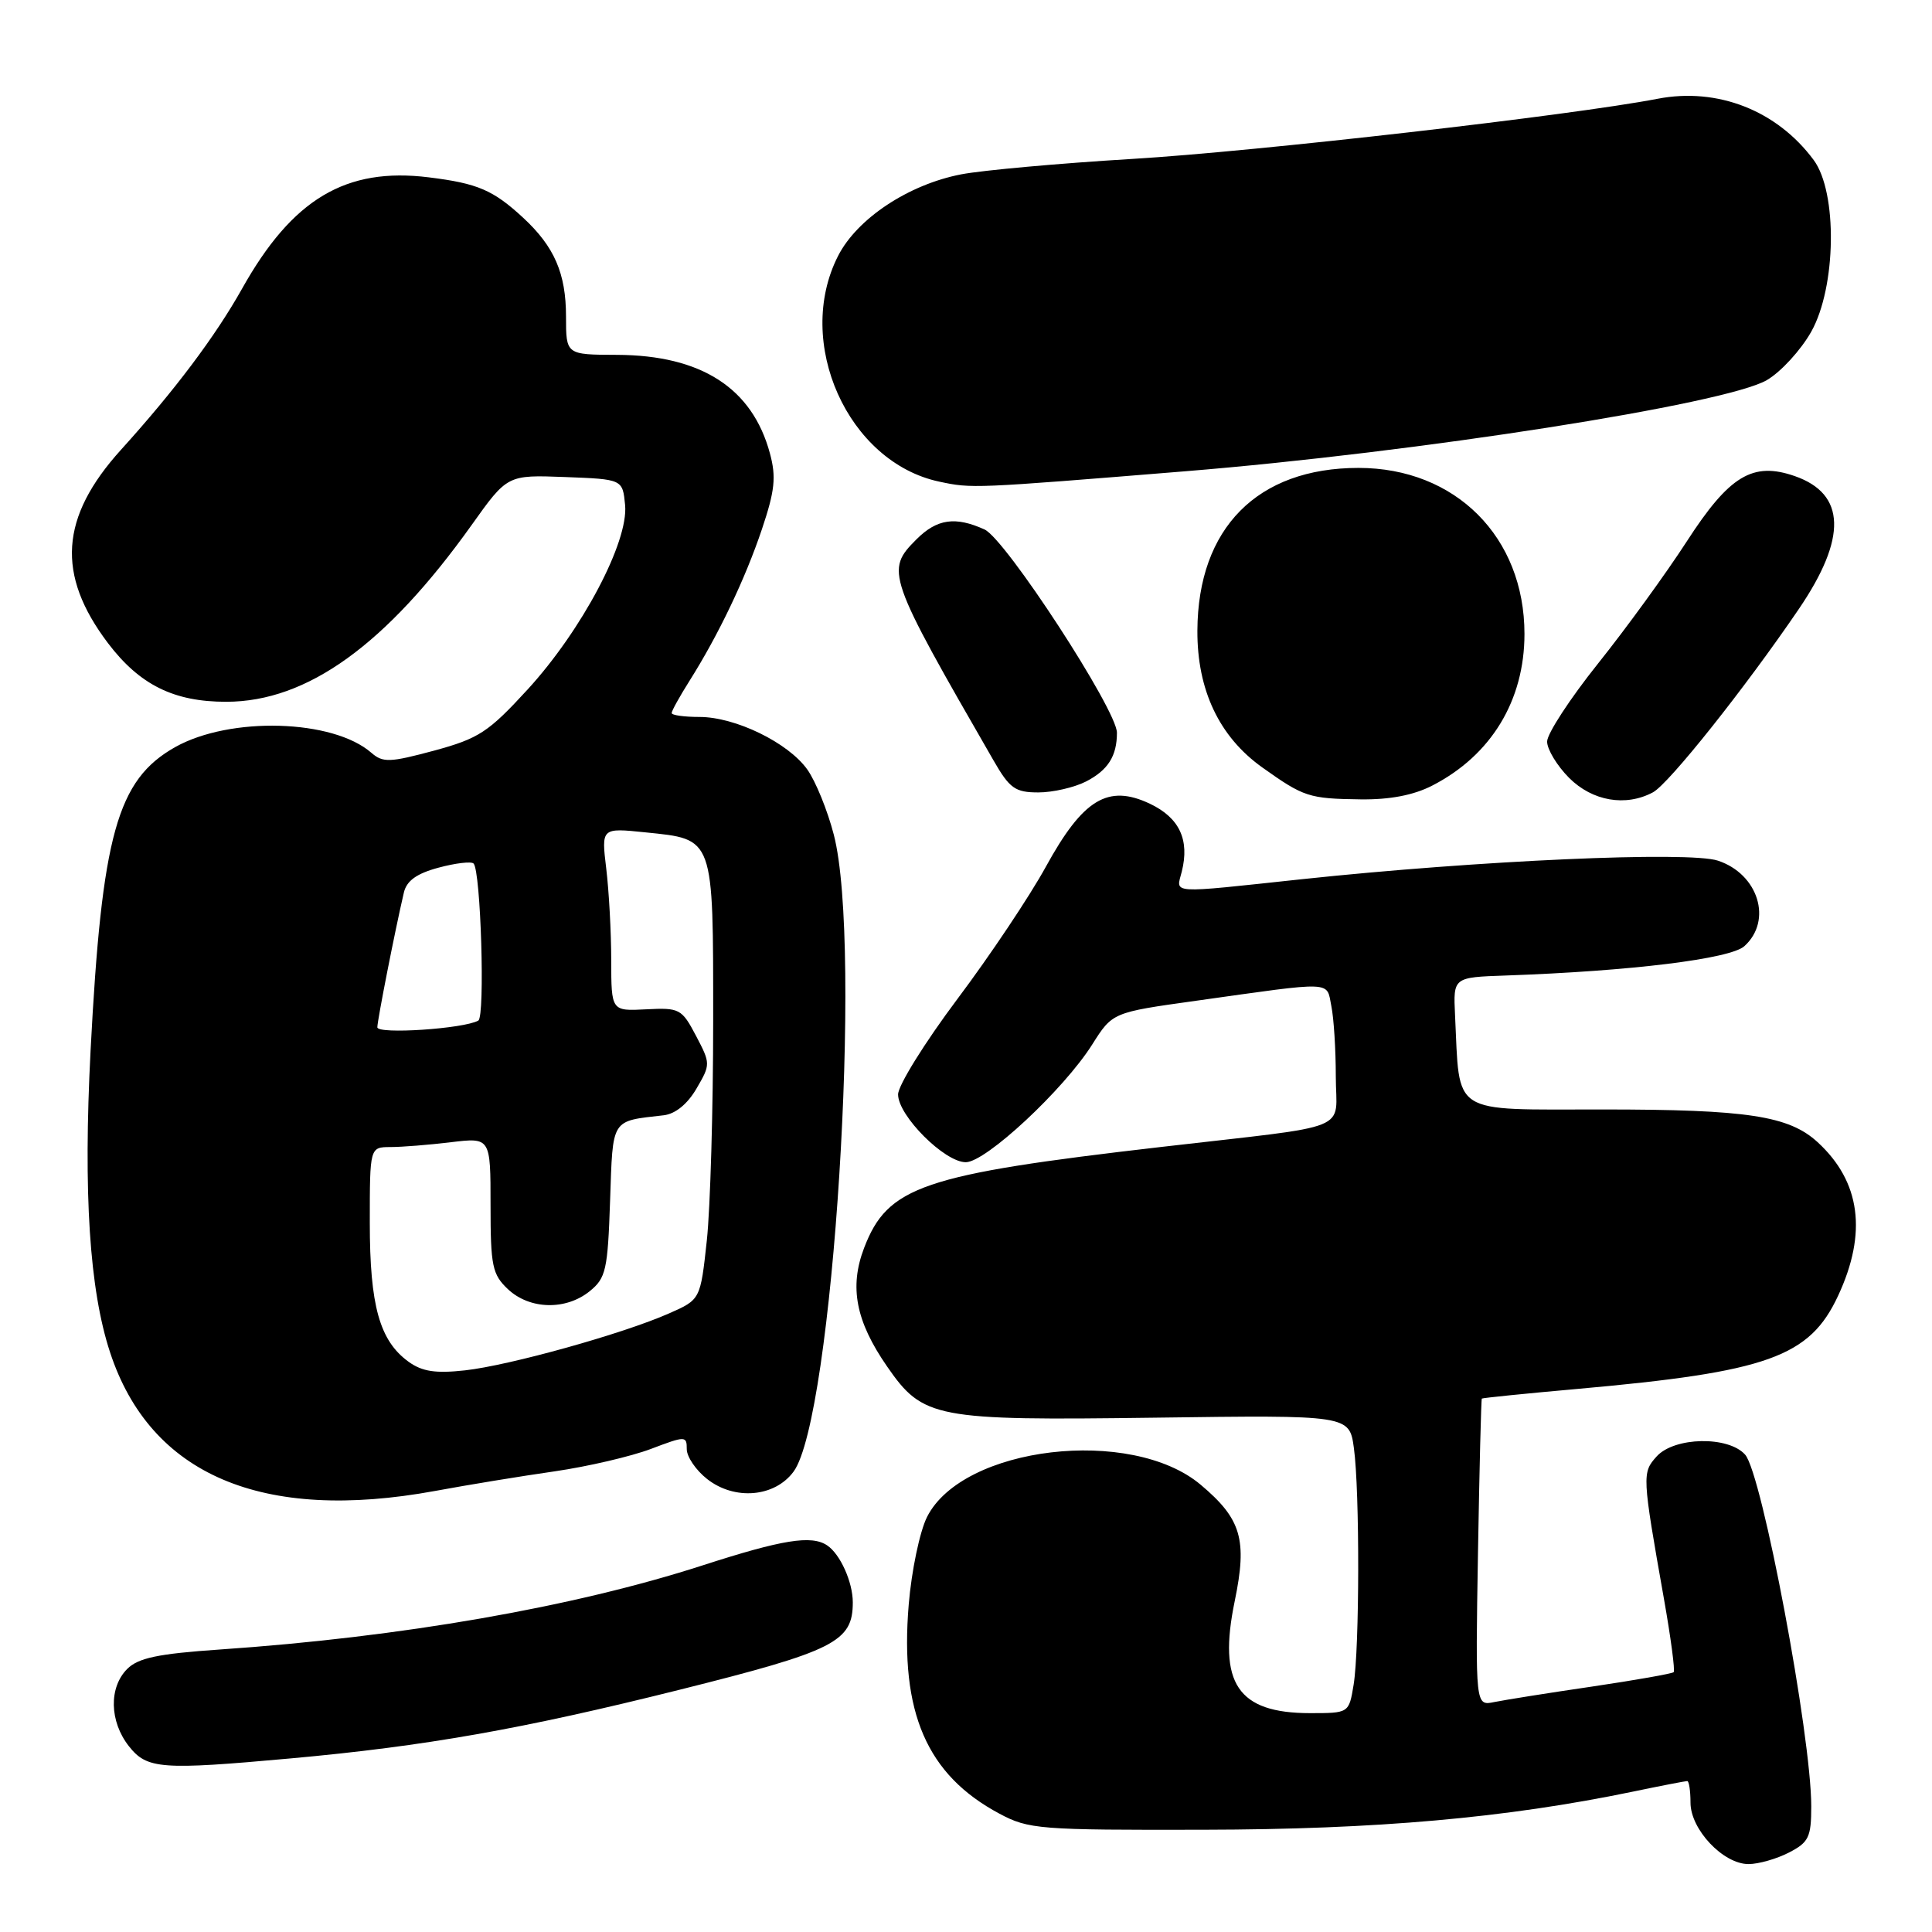 <?xml version="1.0" encoding="UTF-8" standalone="no"?>
<!DOCTYPE svg PUBLIC "-//W3C//DTD SVG 1.1//EN" "http://www.w3.org/Graphics/SVG/1.1/DTD/svg11.dtd" >
<svg xmlns="http://www.w3.org/2000/svg" xmlns:xlink="http://www.w3.org/1999/xlink" version="1.1" viewBox="0 0 256 256">
 <g >
 <path fill="currentColor"
d=" M 237.05 245.47 C 239.67 244.12 240.00 243.43 240.00 239.34 C 240.00 229.95 233.48 195.27 231.24 192.75 C 229.02 190.25 221.87 190.39 219.52 192.98 C 217.57 195.14 217.58 195.48 220.48 211.85 C 221.39 216.99 221.97 221.36 221.77 221.57 C 221.56 221.77 216.69 222.63 210.95 223.48 C 205.20 224.32 199.38 225.25 198.00 225.53 C 195.50 226.05 195.50 226.05 195.84 205.78 C 196.03 194.62 196.26 185.42 196.35 185.32 C 196.44 185.23 202.14 184.65 209.01 184.04 C 234.25 181.79 239.78 179.81 243.56 171.69 C 247.44 163.36 246.53 156.57 240.85 151.35 C 237.04 147.85 231.54 147.01 212.34 147.01 C 191.99 147.00 193.46 147.94 192.80 134.50 C 192.56 129.50 192.56 129.50 199.53 129.26 C 216.07 128.68 229.28 127.06 231.14 125.37 C 234.90 121.97 232.99 115.81 227.63 114.04 C 223.76 112.77 195.90 114.01 172.50 116.50 C 154.65 118.41 155.84 118.48 156.59 115.50 C 157.65 111.27 156.28 108.36 152.37 106.50 C 146.82 103.87 143.50 105.88 138.58 114.85 C 136.44 118.75 131.16 126.65 126.84 132.40 C 122.53 138.15 119.00 143.83 119.00 145.02 C 119.00 147.84 125.16 154.00 127.97 154.00 C 130.62 154.00 140.93 144.40 144.72 138.41 C 147.41 134.15 147.41 134.15 158.46 132.61 C 176.98 130.01 175.74 129.96 176.41 133.31 C 176.74 134.93 177.00 139.11 177.00 142.61 C 177.00 150.10 179.75 148.98 153.84 151.98 C 122.17 155.64 117.62 157.19 114.49 165.38 C 112.52 170.55 113.40 175.08 117.54 181.06 C 122.31 187.95 123.84 188.24 153.00 187.85 C 178.80 187.50 178.80 187.50 179.40 191.89 C 180.18 197.60 180.15 218.43 179.36 223.25 C 178.74 227.00 178.74 227.00 173.59 227.00 C 164.00 227.00 161.35 223.06 163.61 212.14 C 165.29 204.00 164.49 201.27 159.09 196.73 C 149.90 189.00 127.57 191.62 122.84 201.00 C 121.87 202.93 120.78 208.15 120.41 212.61 C 119.22 226.90 122.81 235.18 132.41 240.31 C 136.29 242.39 137.70 242.50 159.50 242.45 C 182.39 242.41 199.52 240.89 216.32 237.41 C 220.06 236.63 223.33 236.00 223.57 236.00 C 223.80 236.00 224.00 237.29 224.00 238.86 C 224.00 242.41 228.33 247.00 231.69 247.00 C 233.01 247.00 235.43 246.31 237.05 245.47 Z  M 38.50 233.00 C 56.37 231.38 69.25 229.10 89.97 223.92 C 110.61 218.76 113.00 217.55 113.00 212.32 C 113.00 209.63 111.33 205.92 109.60 204.77 C 107.53 203.38 103.68 204.00 93.10 207.42 C 75.99 212.95 53.14 216.93 29.11 218.57 C 20.96 219.13 18.32 219.68 16.86 221.14 C 14.41 223.59 14.50 228.09 17.07 231.37 C 19.48 234.42 21.29 234.56 38.50 233.00 Z  M 57.64 197.56 C 61.96 196.76 69.10 195.59 73.50 194.96 C 77.90 194.32 83.64 192.98 86.25 191.99 C 90.84 190.25 91.00 190.25 91.00 192.02 C 91.00 193.03 92.21 194.81 93.70 195.98 C 97.34 198.84 102.65 198.39 105.15 195.00 C 110.37 187.93 114.32 125.33 110.48 110.59 C 109.65 107.38 108.07 103.50 106.97 101.96 C 104.44 98.41 97.45 95.00 92.68 95.00 C 90.66 95.00 89.00 94.77 89.00 94.48 C 89.00 94.19 90.06 92.28 91.36 90.22 C 95.19 84.15 98.73 76.75 100.96 70.12 C 102.67 65.03 102.87 63.22 102.02 60.08 C 99.69 51.42 92.92 47.06 81.75 47.02 C 75.00 47.00 75.00 47.00 75.00 41.95 C 75.00 36.24 73.46 32.69 69.34 28.87 C 65.35 25.18 63.30 24.30 56.83 23.50 C 45.83 22.13 38.74 26.35 32.07 38.26 C 28.53 44.57 23.17 51.71 16.02 59.61 C 7.95 68.54 7.44 76.14 14.30 85.21 C 18.50 90.75 23.04 93.00 30.00 92.99 C 40.72 92.97 51.16 85.45 62.50 69.56 C 67.23 62.92 67.23 62.92 74.87 63.21 C 82.50 63.50 82.50 63.50 82.83 66.93 C 83.29 71.81 77.11 83.50 69.92 91.35 C 64.72 97.02 63.45 97.85 57.53 99.46 C 51.65 101.04 50.74 101.08 49.21 99.75 C 44.12 95.30 30.50 94.91 23.22 98.99 C 15.52 103.32 13.49 110.62 12.00 139.23 C 11.03 158.09 11.85 170.87 14.58 179.18 C 19.91 195.43 34.74 201.76 57.64 197.56 Z  M 189.79 104.09 C 197.59 100.08 202.00 92.82 202.00 84.00 C 202.00 71.15 192.85 62.00 180.01 62.00 C 166.62 62.00 158.73 69.97 158.66 83.55 C 158.62 91.43 161.56 97.63 167.26 101.69 C 172.77 105.61 173.43 105.83 180.29 105.92 C 184.15 105.97 187.31 105.37 189.79 104.09 Z  M 219.02 104.99 C 221.12 103.87 231.22 91.18 238.36 80.69 C 244.76 71.28 244.59 65.45 237.83 63.09 C 232.25 61.14 229.15 63.01 223.50 71.75 C 220.75 76.00 215.46 83.28 211.75 87.92 C 208.04 92.56 205.00 97.22 205.00 98.26 C 205.00 99.30 206.32 101.47 207.92 103.08 C 211.01 106.16 215.41 106.92 219.02 104.99 Z  M 143.93 103.54 C 146.82 102.04 148.00 100.18 148.00 97.09 C 148.00 94.08 133.25 71.43 130.46 70.16 C 126.59 68.40 124.16 68.75 121.45 71.45 C 117.29 75.61 117.50 76.21 131.64 100.75 C 133.78 104.48 134.52 105.00 137.59 105.00 C 139.52 105.00 142.37 104.34 143.93 103.54 Z  M 157.00 62.45 C 187.88 59.94 228.65 53.55 234.11 50.37 C 235.97 49.29 238.62 46.40 240.00 43.95 C 243.32 38.04 243.50 25.49 240.32 21.20 C 235.46 14.64 227.59 11.55 219.63 13.09 C 208.24 15.29 166.43 20.08 150.00 21.06 C 140.38 21.64 130.19 22.56 127.37 23.10 C 120.38 24.45 113.57 28.96 111.05 33.91 C 105.21 45.35 112.34 61.25 124.46 63.82 C 128.78 64.74 128.85 64.74 157.00 62.45 Z  M 54.14 180.44 C 50.30 177.66 49.00 173.02 49.00 162.03 C 49.00 152.00 49.00 152.00 51.75 151.99 C 53.26 151.99 56.86 151.70 59.75 151.35 C 65.00 150.72 65.00 150.72 65.00 159.69 C 65.00 167.76 65.23 168.87 67.31 170.83 C 70.19 173.53 74.98 173.65 78.14 171.09 C 80.29 169.35 80.53 168.27 80.84 159.09 C 81.22 148.08 80.90 148.59 87.95 147.78 C 89.49 147.60 91.10 146.29 92.29 144.24 C 94.16 141.04 94.16 140.93 92.22 137.24 C 90.34 133.67 90.04 133.51 85.62 133.74 C 81.00 133.98 81.00 133.98 80.99 127.24 C 80.99 123.53 80.69 118.07 80.33 115.09 C 79.68 109.69 79.68 109.69 85.50 110.29 C 94.67 111.23 94.50 110.75 94.50 135.29 C 94.50 146.95 94.12 160.03 93.66 164.35 C 92.81 172.20 92.81 172.20 88.66 174.03 C 82.56 176.73 67.50 180.93 61.61 181.58 C 57.72 182.01 55.94 181.74 54.14 180.44 Z  M 50.00 136.12 C 50.00 135.21 52.32 123.39 53.51 118.29 C 53.87 116.71 55.20 115.75 58.11 114.97 C 60.36 114.36 62.45 114.12 62.75 114.42 C 63.71 115.38 64.29 134.70 63.38 135.23 C 61.49 136.32 50.00 137.08 50.00 136.12 Z "/>
</g>
</svg>